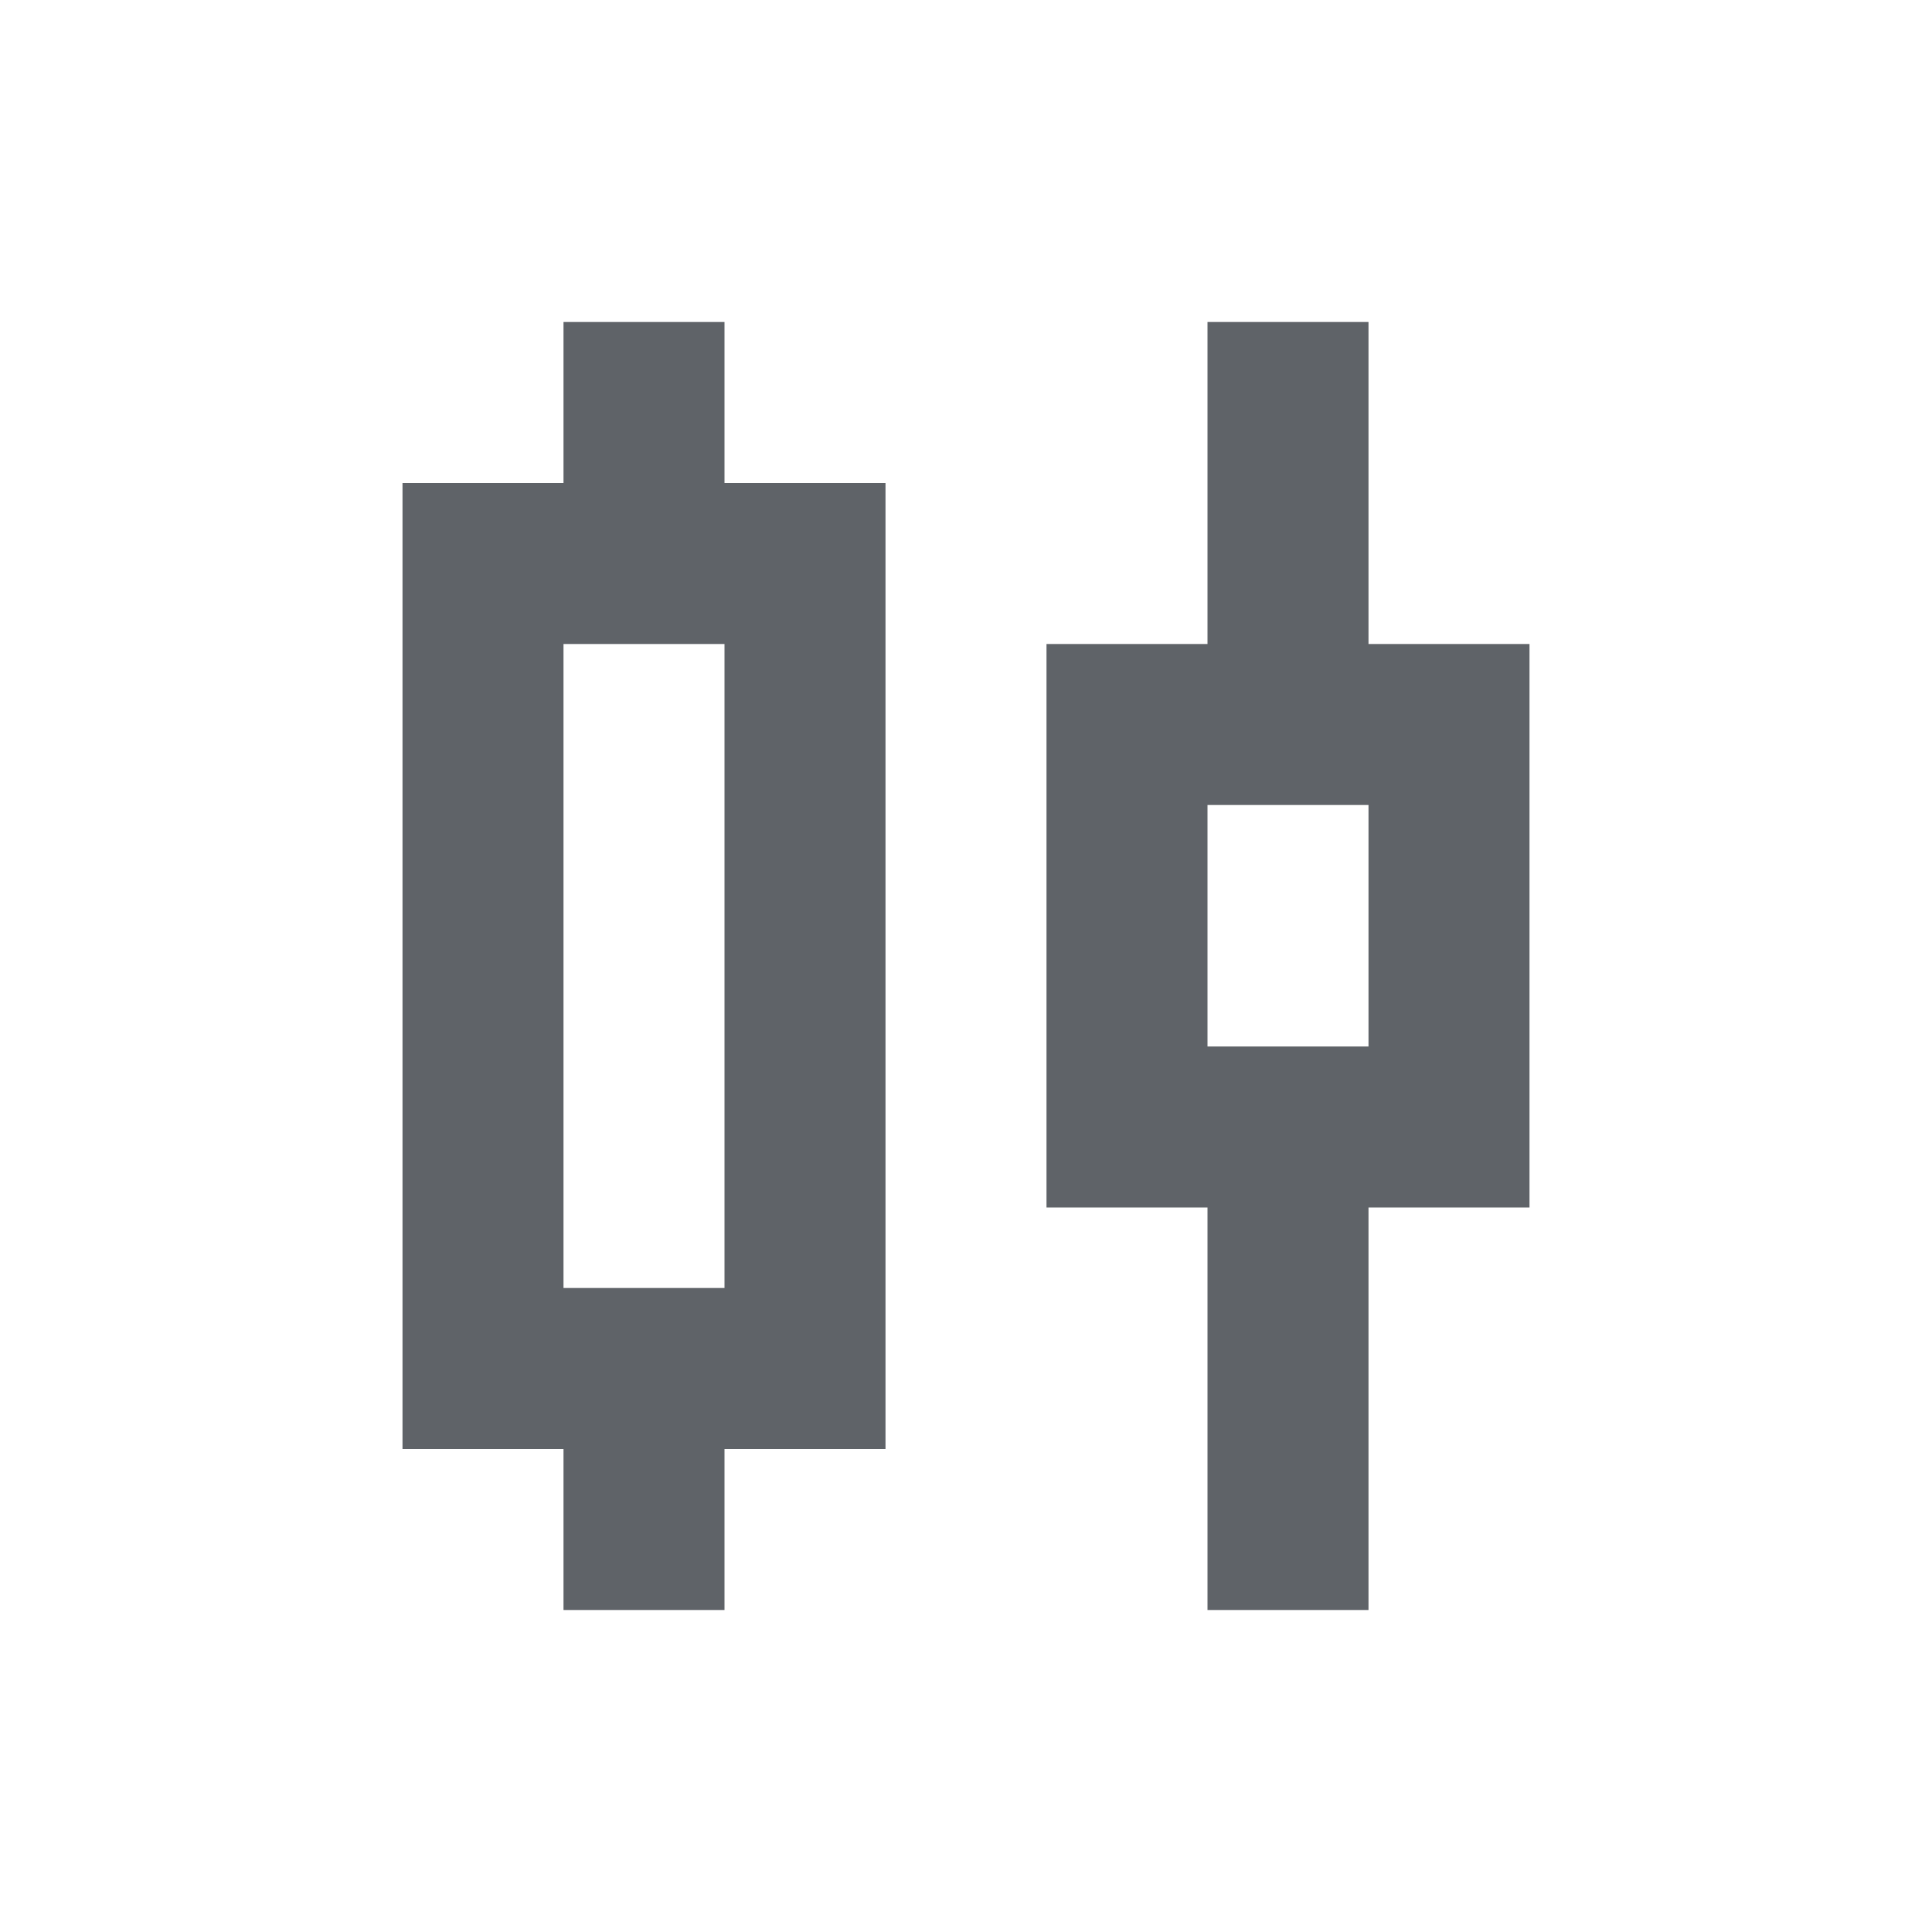 <svg xmlns="http://www.w3.org/2000/svg" height="24px" viewBox="0 -960 960 960" width="24px" fill="#5f6368"><path d="M280-160v-80h-80v-480h80v-80h80v80h80v480h-80v80h-80Zm0-160h80v-320h-80v320Zm320 160v-200h-80v-280h80v-160h80v160h80v280h-80v200h-80Zm0-280h80v-120h-80v120Zm-280-40Zm320-20Z"/></svg>